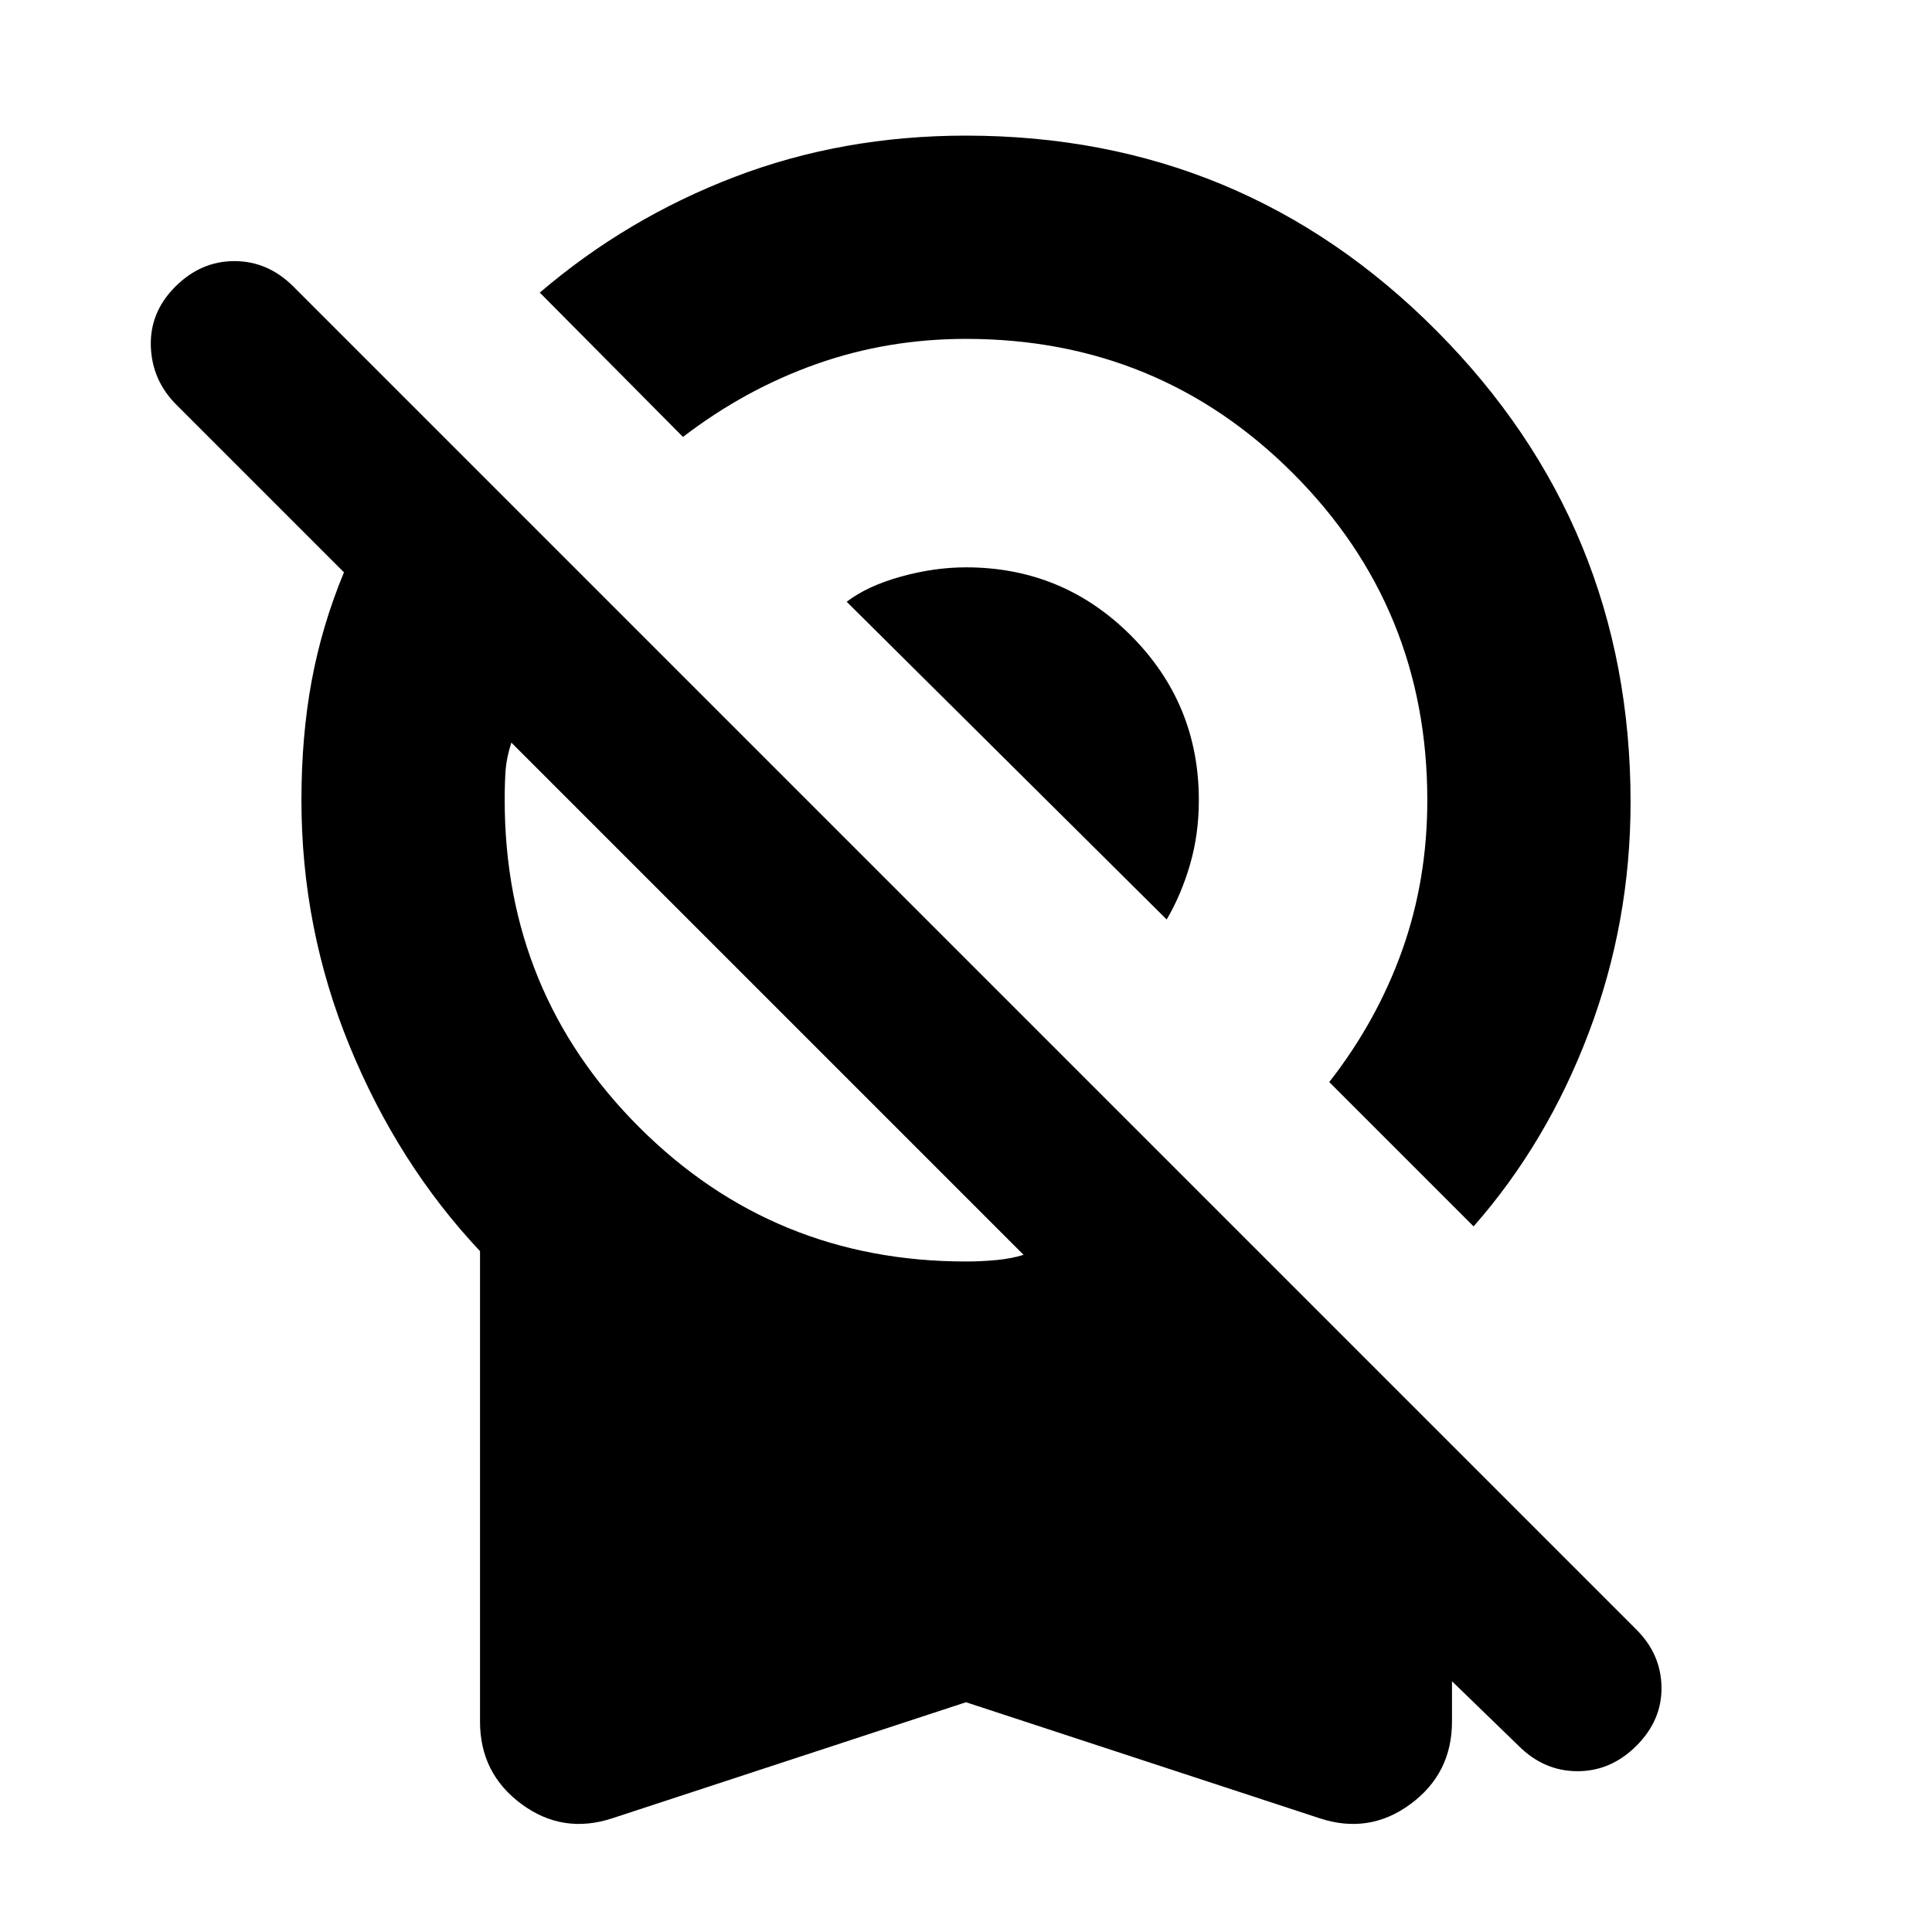 <svg xmlns="http://www.w3.org/2000/svg" height="24" viewBox="0 -960 960 960" width="24"><path d="m732.22-350.61-71.72-71.72q23.67-30.3 36.2-65.38 12.52-35.07 12.52-74.68 0-95.68-66.77-162.45-66.78-66.77-162.45-66.77-39.04 0-74.4 12.52-35.36 12.52-66.23 36.2l-71.15-71.72q43.26-37 96.86-57.5 53.59-20.5 114.92-20.5 137.35 0 233.78 96.94 96.44 96.93 96.44 234.28 0 59.63-20.75 114.46-20.75 54.82-57.25 96.32Zm-152.5-152.5-159-157.87q10.24-7.87 26.89-12.49t32.39-4.62q48.07 0 81.88 33.82 33.82 33.81 33.82 81.88 0 16.87-4.37 31.92-4.37 15.06-11.61 27.36ZM480-114.17 304.41-56.56q-24.71 8.19-45.3-7.02-20.59-15.2-20.59-40.99V-338.3q-40.76-43.37-64.75-101.81-23.99-58.43-23.99-122.28 0-31.76 5.07-59.21 5.06-27.44 16.06-54.01l-83.24-83.24q-12.19-12.19-12.72-29.11-.54-16.91 12.16-29.61 12.69-12.69 29.36-12.69 16.66 0 29.36 12.69l667.34 667.35q12.2 12.2 12.42 28.61.21 16.41-12.42 29.04-12.69 12.7-29.39 12.67-16.69-.03-29.32-12.73l-32.98-31.98v20.04q0 25.79-20.59 40.99-20.59 15.21-45.3 7.02L480-114.17Zm0-219q7.54 0 15.12-.72 7.58-.72 13.49-2.59L254.09-591q-2.37 7.41-2.84 13.49-.47 6.08-.47 15.12 0 95.67 66.77 162.44 66.78 66.78 162.45 66.78Z"/></svg>